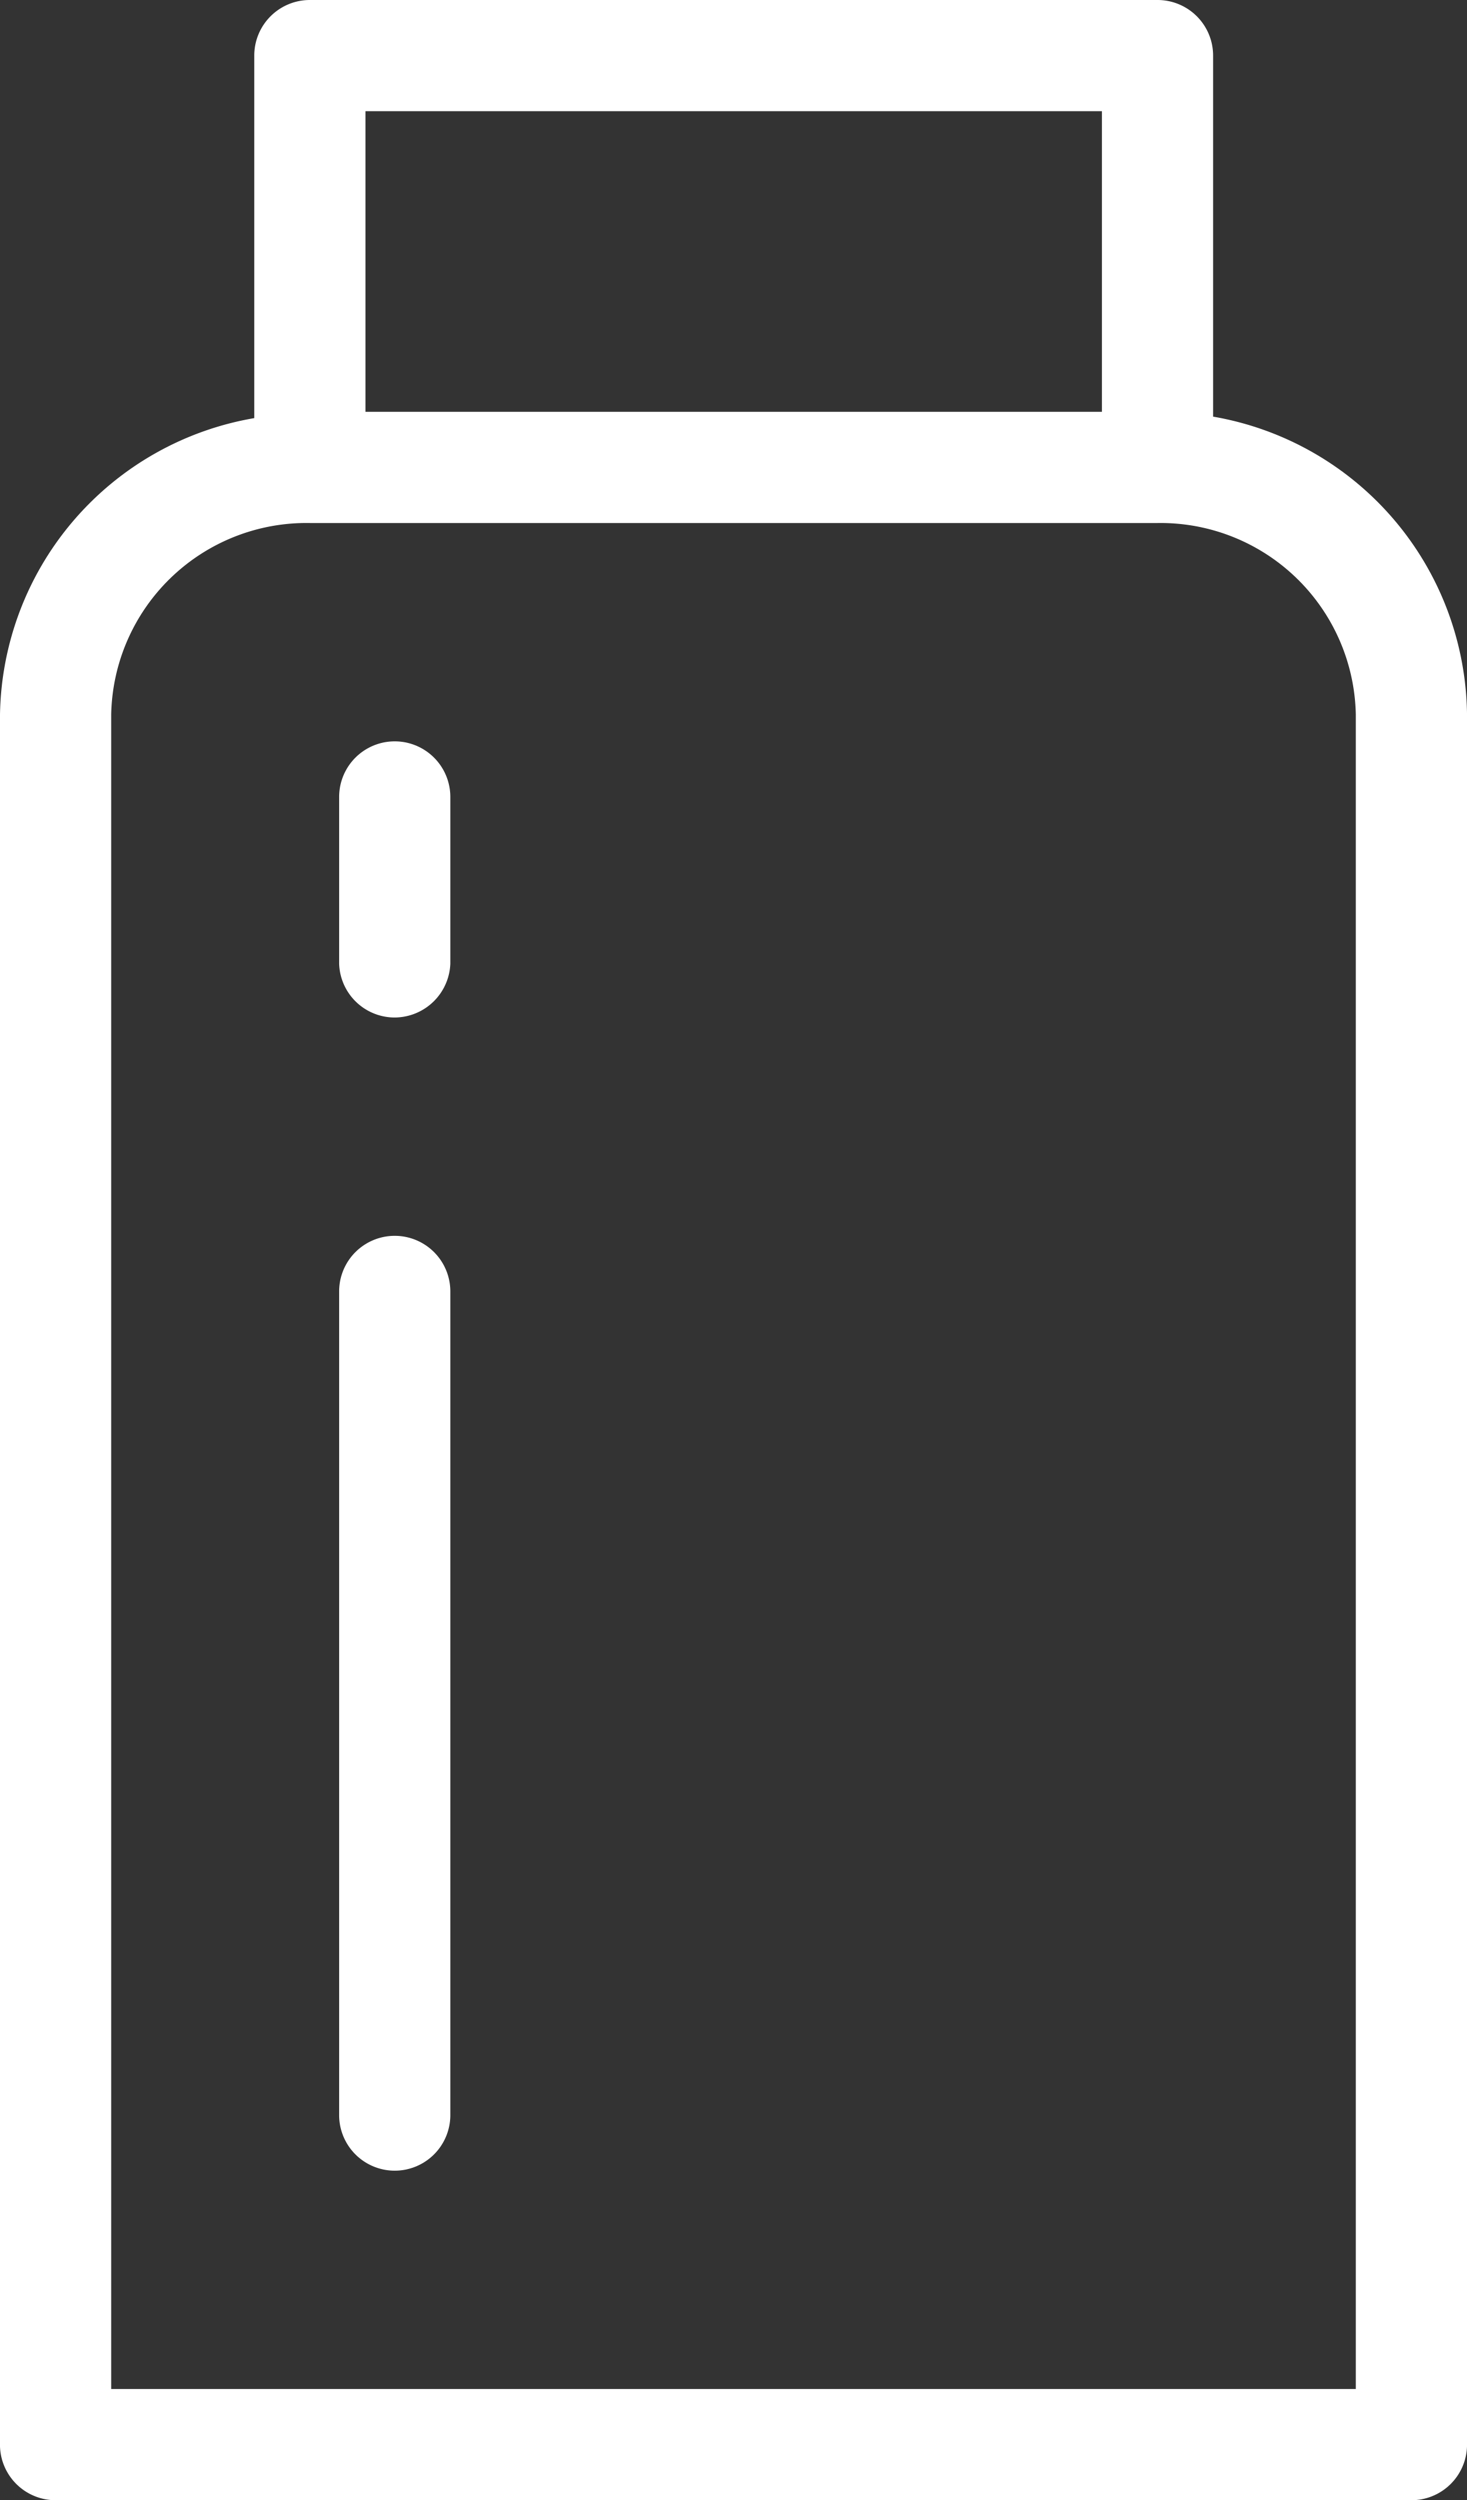 <svg xmlns="http://www.w3.org/2000/svg" viewBox="0 0 39.58 67.45"><rect x="0" y="0" width="39.58" height="67.45" fill="#333333" stroke="none"/><defs><style>.cls-1{fill:#fff;}</style></defs><g id="Layer_2" data-name="Layer 2"><g id="Layer_1-2" data-name="Layer 1"><path class="cls-1" d="M38.08,67.45H1.5A1.5,1.5,0,0,1,0,66V19.28a8.25,8.25,0,0,1,6.86-8V1.5A1.5,1.5,0,0,1,8.36,0H31.23a1.5,1.5,0,0,1,1.5,1.5v9.74a8.25,8.25,0,0,1,6.85,8V66A1.5,1.5,0,0,1,38.08,67.45ZM3,64.45H36.58V19.28a5.27,5.27,0,0,0-5.35-5.17H8.36A5.27,5.27,0,0,0,3,19.28ZM9.86,11.11H29.73V3H9.86Zm.79,47.45a1.5,1.5,0,0,1-1.5-1.5V34.84a1.5,1.5,0,0,1,3,0V57.06A1.5,1.5,0,0,1,10.65,58.56Zm0-31.11A1.5,1.5,0,0,1,9.15,26V21.5a1.5,1.5,0,0,1,3,0V26A1.51,1.51,0,0,1,10.65,27.45Z"/></g></g></svg>